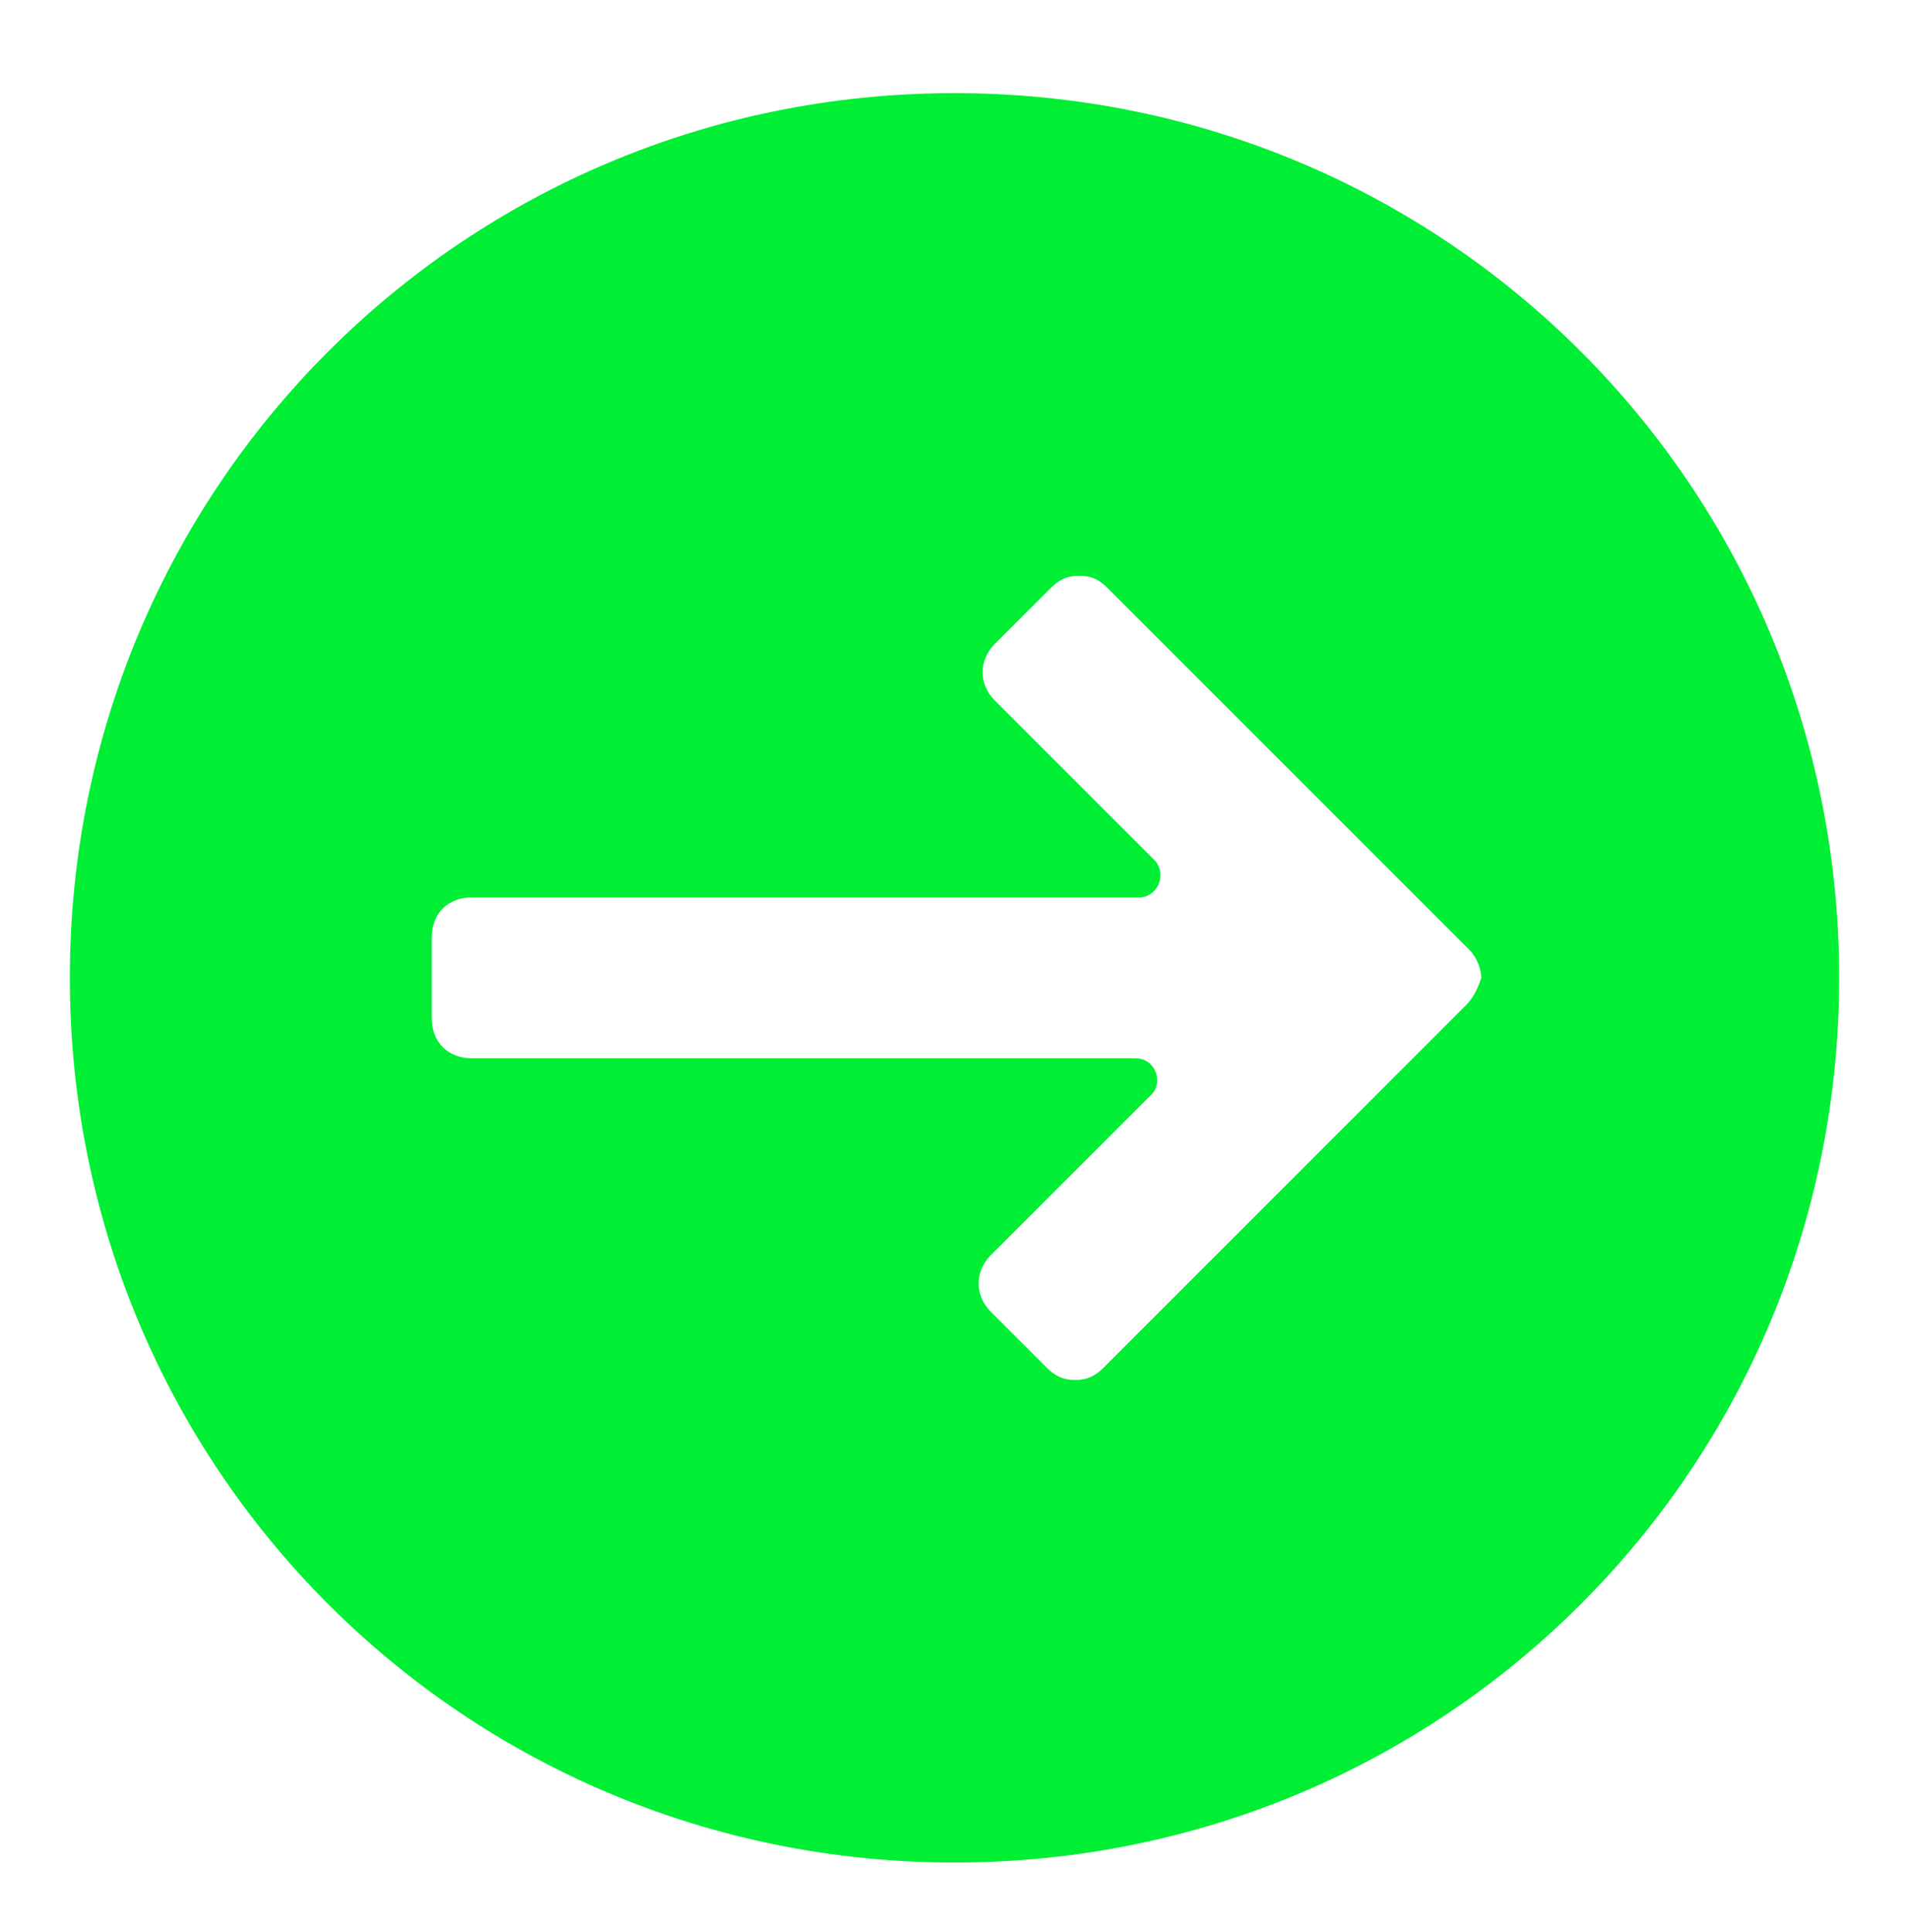 <svg width="82" height="83" viewBox="0 0 82 83" fill="none" xmlns="http://www.w3.org/2000/svg">
<g filter="url(#filter0_d_112_43)">
<path d="M41 0C19.927 0 3 16.927 3 38C3 59.073 19.927 76 41 76C62.073 76 79 59.073 79 38C79 16.927 62.073 0 41 0ZM62.936 39.209L47.391 54.755C47.045 55.1 46.7 55.273 46.182 55.273C45.664 55.273 45.318 55.1 44.973 54.755L42.554 52.336C41.864 51.645 41.864 50.609 42.554 49.918L49.464 43.009C49.982 42.491 49.636 41.455 48.773 41.455H20.273C19.236 41.455 18.546 40.764 18.546 39.727V36.273C18.546 35.236 19.236 34.545 20.273 34.545H48.946C49.636 34.545 50.154 33.682 49.636 32.991L42.727 26.082C42.036 25.391 42.036 24.355 42.727 23.664L45.145 21.245C45.491 20.9 45.836 20.727 46.355 20.727C46.873 20.727 47.218 20.9 47.564 21.245L63.109 36.791C63.455 37.136 63.627 37.654 63.627 38C63.455 38.518 63.282 38.864 62.936 39.209Z" fill="#00EF35"/>
</g>
<defs>
<filter id="filter0_d_112_43" x="0" y="0" width="82" height="83" filterUnits="userSpaceOnUse" color-interpolation-filters="sRGB">
<feFlood flood-opacity="0" result="BackgroundImageFix"/>
<feColorMatrix in="SourceAlpha" type="matrix" values="0 0 0 0 0 0 0 0 0 0 0 0 0 0 0 0 0 0 127 0" result="hardAlpha"/>
<feOffset dy="4"/>
<feGaussianBlur stdDeviation="1.5"/>
<feComposite in2="hardAlpha" operator="out"/>
<feColorMatrix type="matrix" values="0 0 0 0 0 0 0 0 0 0.654 0 0 0 0 0.027 0 0 0 0.2 0"/>
<feBlend mode="normal" in2="BackgroundImageFix" result="effect1_dropShadow_112_43"/>
<feBlend mode="normal" in="SourceGraphic" in2="effect1_dropShadow_112_43" result="shape"/>
</filter>
</defs>
</svg>

